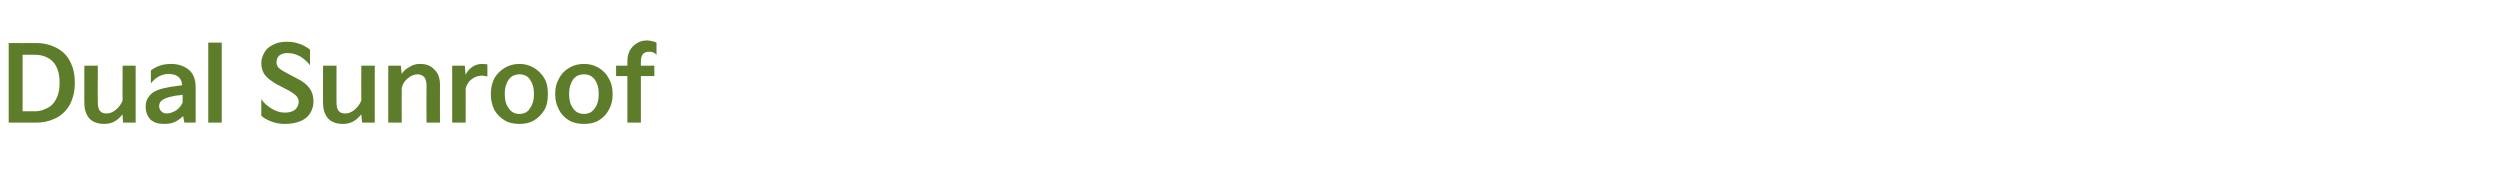 <?xml version="1.0" standalone="no"?><!DOCTYPE svg PUBLIC "-//W3C//DTD SVG 1.1//EN" "http://www.w3.org/Graphics/SVG/1.1/DTD/svg11.dtd"><svg xmlns="http://www.w3.org/2000/svg" version="1.1" width="575px" height="41.6px" viewBox="0 -8 575 41.6" style="top:-8px"><desc>텍스트 B</desc><defs/><g id="Polygon10393"><path d="m2 20.2V1.9s6.28.04 6.3 0c1.8 0 3.3.4 4.7 1.1c1.3.7 2.4 1.7 3.1 3.1c.7 1.3 1.1 2.9 1.1 4.7v.4c0 1.8-.4 3.4-1.1 4.8c-.7 1.3-1.8 2.4-3.1 3.1c-1.4.7-2.9 1.1-4.7 1.1c-.02-.02-6.3 0-6.3 0zm6.1-2.6c1 0 1.9-.3 2.7-.7c.9-.4 1.6-1.1 2.1-2.1c.5-.9.8-2.1.8-3.6v-.4c0-1.5-.3-2.6-.8-3.6c-.5-.9-1.2-1.6-2.1-2c-.8-.4-1.7-.6-2.7-.6c.01-.04-2.9 0-2.9 0v13s2.91-.03 2.9 0zm11.3-2c0 1.6.4 2.8 1.2 3.7c.8.8 1.9 1.2 3.4 1.2c.9 0 1.7-.2 2.4-.6c.7-.4 1.3-1 1.8-1.6c-.05-.01.1 1.9.1 1.9h2.9V7.1h-3s-.05 7.97 0 8c-.3.8-.8 1.5-1.5 2.1c-.7.6-1.4.9-2.2.9c-1.4 0-2-.8-2-2.5c-.04.05 0-8.5 0-8.5h-3.1s-.03 8.55 0 8.5zm14.1.9c0-1 .3-1.8.9-2.5c.5-.6 1.1-1 1.9-1.3c.8-.3 1.7-.5 2.8-.7l2.8-.4C41.8 9.9 40.7 9 38.7 9c-.7 0-1.4.2-2.2.6c-.7.4-1.3.9-1.8 1.6v-3c1.3-1 2.8-1.5 4.7-1.5c1.6 0 3 .5 4.1 1.4c1 .9 1.5 2.2 1.5 4c.02.04 0 8.1 0 8.1h-2.6s-.26-1.53-.3-1.5c-.6.6-1.3 1.1-2 1.4c-.7.3-1.5.4-2.4.4c-1.3 0-2.3-.3-3.1-1c-.7-.8-1.1-1.7-1.1-3zm3.1-.1c0 .5.2.9.5 1.2c.3.3.7.5 1.2.5c.8 0 1.5-.3 2.2-.7c.7-.5 1.2-1.1 1.5-1.8c-.02 0 0-1.8 0-1.8c0 0-1.58.24-1.6.2c-1.1.2-1.8.4-2.3.6c-.4.2-.8.4-1 .6c-.3.3-.5.7-.5 1.2zM51 20.2h-3.1V1.8h3.1v18.4zm9.1-5.4c.6.9 1.4 1.6 2.4 2.2c1 .6 2 .9 3 .9c1 0 1.8-.2 2.4-.7c.5-.5.8-1.1.8-1.8c0-.5-.2-1-.6-1.4c-.4-.4-1-.8-1.9-1.3l-2.7-1.4c-1.1-.7-2-1.3-2.5-2c-.6-.7-.9-1.7-.9-2.8c0-.9.3-1.7.7-2.4c.4-.8 1.1-1.4 2-1.8c.9-.5 2-.7 3.3-.7c1.9 0 3.6.6 5.2 1.8v3.6c-.7-.9-1.5-1.6-2.4-2.1c-.9-.5-1.9-.7-2.8-.7c-.8 0-1.4.2-1.9.6c-.4.4-.6.9-.6 1.5c0 .4.1.8.4 1.2c.3.3.8.7 1.6 1.1l2.8 1.5c1.3.6 2.2 1.4 2.8 2.2c.6.8.9 1.8.9 3c0 1.1-.3 2-.8 2.8c-.5.8-1.3 1.4-2.3 1.8c-1 .4-2.2.6-3.5.6c-1.1 0-2.2-.2-3.2-.6c-1-.4-1.7-.8-2.2-1.3v-3.8zm14.2.8c0 1.6.4 2.8 1.2 3.7c.8.8 1.9 1.2 3.4 1.2c.9 0 1.7-.2 2.4-.6c.7-.4 1.3-1 1.8-1.6c-.04-.01.2 1.9.2 1.9h2.9V7.1h-3.1s-.04 7.97 0 8c-.3.8-.8 1.5-1.5 2.1c-.7.6-1.4.9-2.2.9c-1.4 0-2-.8-2-2.5c-.02.05 0-8.5 0-8.5h-3.1s-.02 8.55 0 8.5zm15 4.6V7.1h2.9s.17 1.88.2 1.9c.4-.7 1-1.2 1.8-1.6c.7-.5 1.5-.7 2.4-.7c1.4 0 2.5.4 3.3 1.3c.9.8 1.3 2 1.3 3.6c-.04.02 0 8.6 0 8.6h-3.1s-.04-8.58 0-8.6c0-1.6-.7-2.5-2.1-2.5c-.7 0-1.5.3-2.2.9c-.7.6-1.2 1.3-1.4 2.2c-.03-.01 0 8 0 8h-3.1zm14.7 0V7.1h2.9s.19 2.14.2 2.1c.3-.7.8-1.3 1.5-1.8c.7-.5 1.5-.7 2.4-.7c.4 0 .8.1 1.1.1v2.8c-.4-.1-.8-.2-1.2-.2c-.9 0-1.7.3-2.4.8c-.7.5-1.1 1.2-1.4 2.1c.03-.04 0 7.9 0 7.9H104zm8.9-6.8c0-1.2.3-2.4.8-3.4c.6-1 1.4-1.8 2.4-2.4c1-.6 2.1-.9 3.4-.9c1.2 0 2.3.3 3.3.9c1 .6 1.8 1.4 2.4 2.4c.6 1 .8 2.2.8 3.4v.4c0 1.3-.2 2.5-.8 3.5c-.6 1-1.4 1.8-2.4 2.4c-1 .6-2.1.8-3.3.8c-1.3 0-2.4-.2-3.4-.8c-1-.6-1.8-1.4-2.4-2.4c-.5-1.1-.8-2.2-.8-3.5v-.4zm3.2.4c0 1.3.3 2.3.9 3.1c.6.9 1.4 1.3 2.5 1.3c1 0 1.9-.4 2.4-1.3c.6-.8.9-1.8.9-3.1v-.4c0-1.2-.3-2.2-.9-3.1c-.5-.8-1.4-1.2-2.4-1.2c-1.1 0-1.9.4-2.5 1.2c-.6.9-.9 1.9-.9 3.1v.4zm11.6-.4c0-1.2.3-2.4.9-3.4c.5-1 1.3-1.8 2.3-2.4c1-.6 2.2-.9 3.4-.9c1.3 0 2.4.3 3.4.9c1 .6 1.8 1.4 2.3 2.4c.6 1 .9 2.2.9 3.4v.4c0 1.3-.3 2.5-.9 3.5c-.5 1-1.3 1.8-2.3 2.4c-1 .6-2.1.8-3.4.8c-1.2 0-2.4-.2-3.4-.8c-1-.6-1.8-1.4-2.3-2.4c-.6-1.1-.9-2.2-.9-3.5v-.4zm3.2.4c0 1.3.3 2.3.9 3.1c.6.9 1.4 1.3 2.5 1.3c1.1 0 1.9-.4 2.5-1.3c.6-.8.9-1.8.9-3.1v-.4c0-1.2-.3-2.2-.9-3.1c-.6-.8-1.4-1.2-2.5-1.2c-1.1 0-1.9.4-2.5 1.2c-.6.9-.9 1.9-.9 3.1v.4zm10.8-4.3V7.1h2.6s.01-1.15 0-1.1c0-.8.2-1.6.5-2.3c.4-.7.9-1.3 1.6-1.7c.7-.5 1.5-.7 2.5-.7c.4 0 .8.1 1.1.2c.4 0 .7.2 1 .3v2.8c-.2-.2-.4-.4-.7-.5c-.3-.2-.7-.2-1-.2c-.5 0-1 .1-1.4.5c-.3.4-.5.9-.5 1.6c.01.02 0 1.1 0 1.1h3.1v2.4h-3.1v10.7h-3.1V9.5h-2.6z" stroke="none" fill="#5d7d2b"/></g></svg>